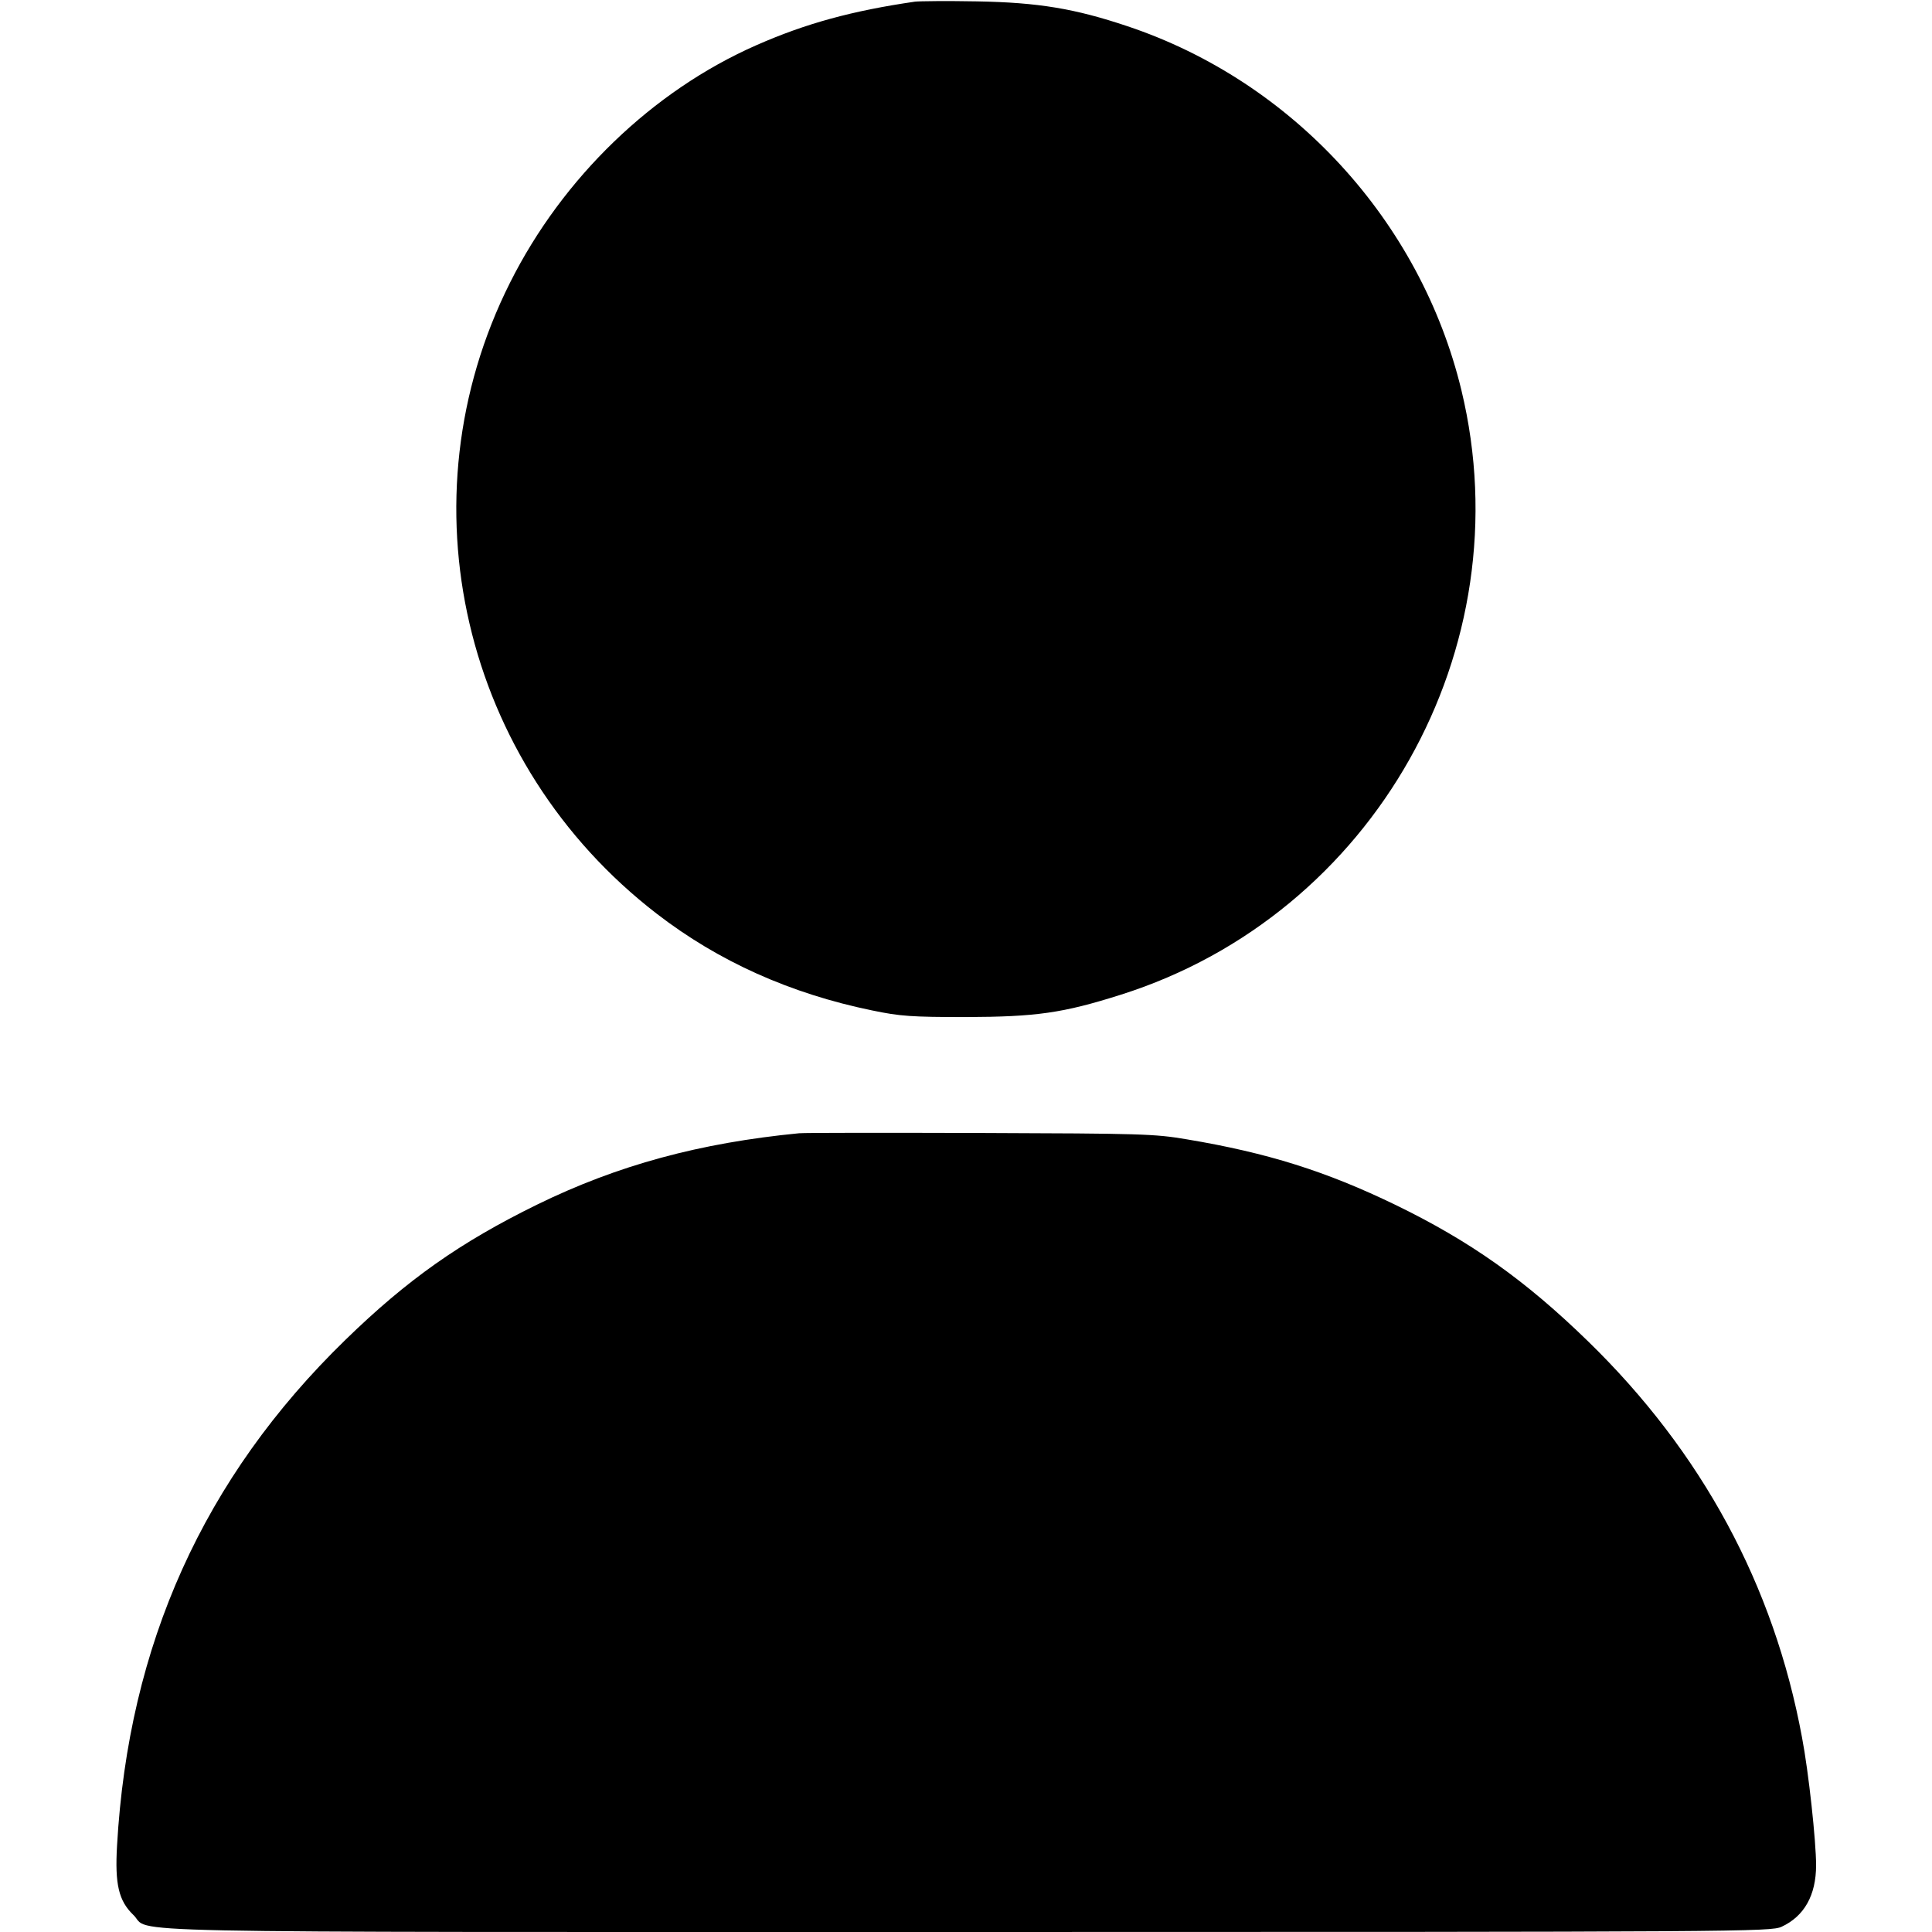  <svg version="1.0" xmlns="http://www.w3.org/2000/svg" width="700pt" height="700pt" viewBox="0 0 700 700" preserveAspectRatio="xMidYMid meet">
<g transform="translate(0,700) scale(0.1,-0.1)" fill="#000000" stroke="none">
<path d="M3315 6994 c-227 -33 -396 -79 -575 -158 -375 -165 -701 -479 -892
-860 -396 -788 -173 -1744 532 -2287 223 -172 483 -289 780 -350 101 -21 142
-24 340 -24 254 1 350 14 561 81 917 290 1460 1253 1234 2190 -148 613 -612
1119 -1210 1319 -191 64 -323 86 -545 90 -107 2 -208 1 -225 -1z"></path>
<path d="M2895 2894 c-359 -35 -656 -115 -950 -259 -277 -136 -468 -270 -694
-490 -513 -499 -786 -1104 -827 -1833 -8 -139 6 -199 59 -250 70 -67 -197 -62
3019 -62 2814 0 2914 1 2953 19 82 38 125 114 125 223 0 87 -27 338 -51 463
-102 552 -363 1034 -775 1435 -228 222 -427 363 -699 495 -250 121 -462 188
-755 237 -117 20 -167 21 -745 23 -341 1 -638 1 -660 -1z"></path>
</g>
</svg>